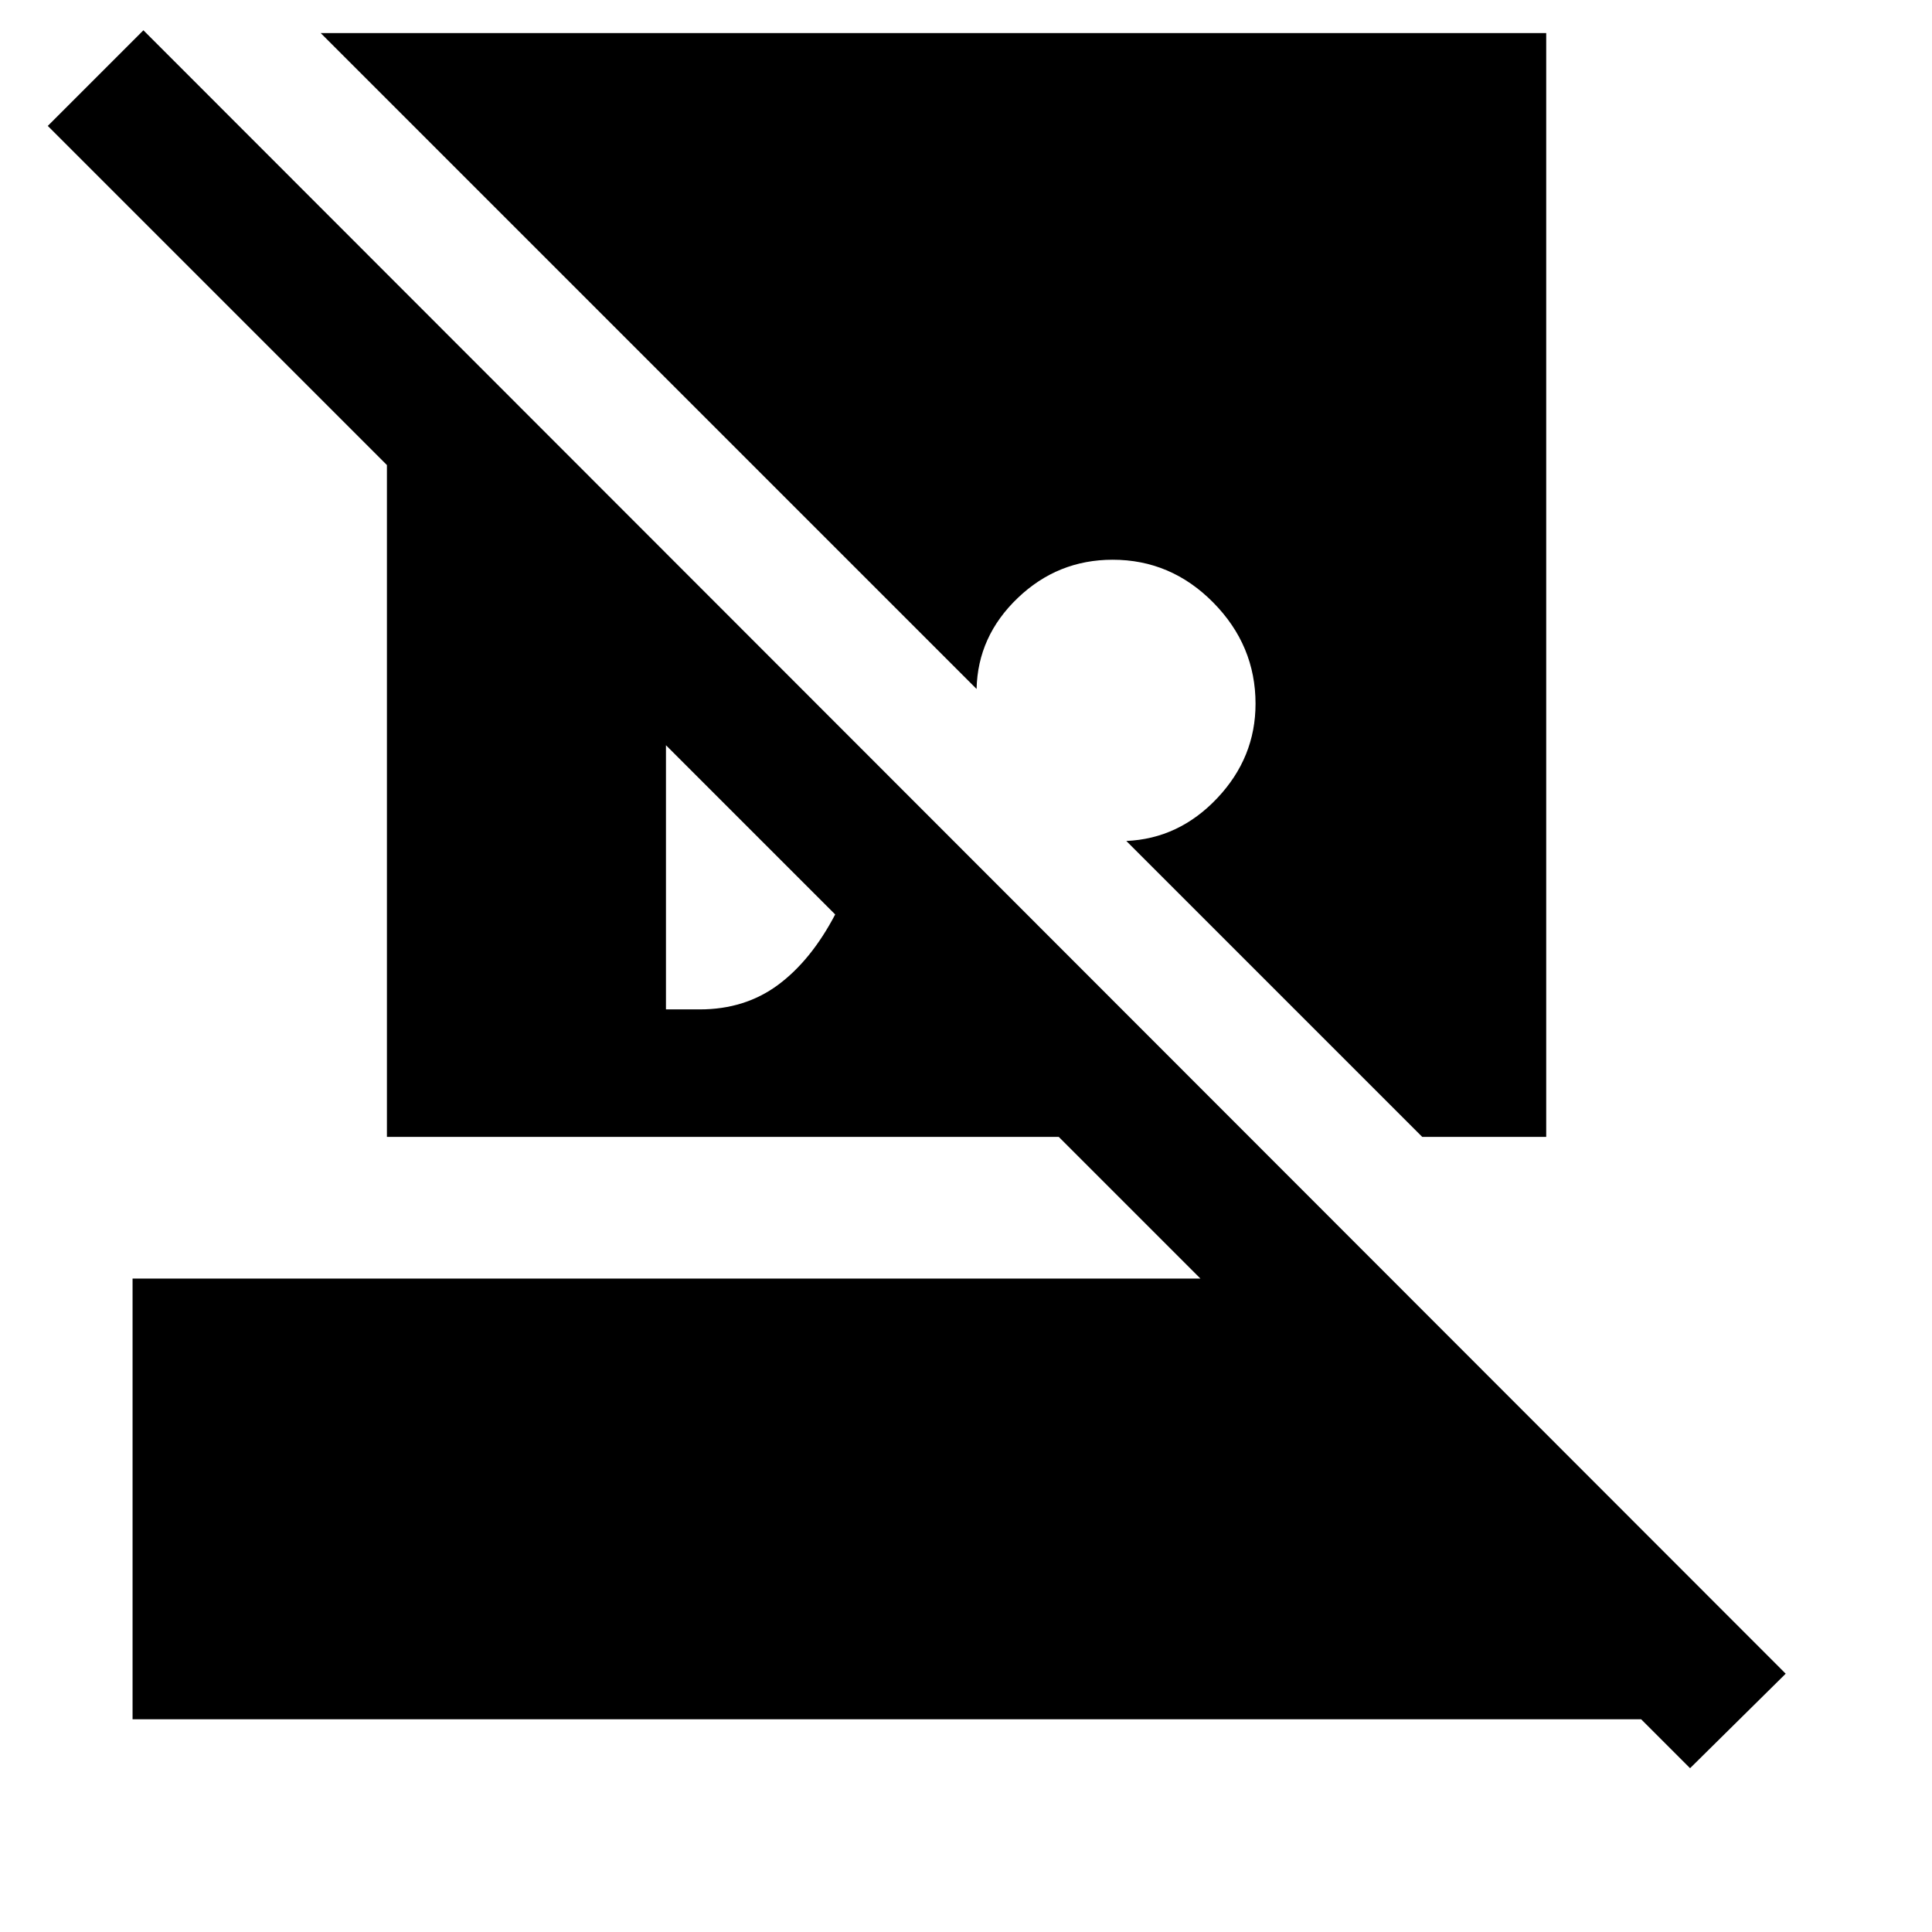 <svg xmlns="http://www.w3.org/2000/svg" width="48" height="48" viewBox="0 -960 960 960"><path d="m839.783-81.39-24.304-24.304H65.869v-219.002h530.608l-70.39-70.391H192.26v-333.826L23.739-897.435l47.522-47.522 816.044 816.609-47.522 46.957Zm-71.478-862.176v548.479h-61.609L559.652-542.13q26.174-1.131 45.196-21.283t19.022-46.891q0-29-21-50.283t-50-21.283q-27.305 0-47.174 19.022-19.87 19.022-20.435 45.196L159.348-943.566h608.957ZM330.913-458.435h16.783q22.434 0 38.869-12.152T415-505.609l-84.087-84.086v131.26Z"/></svg>